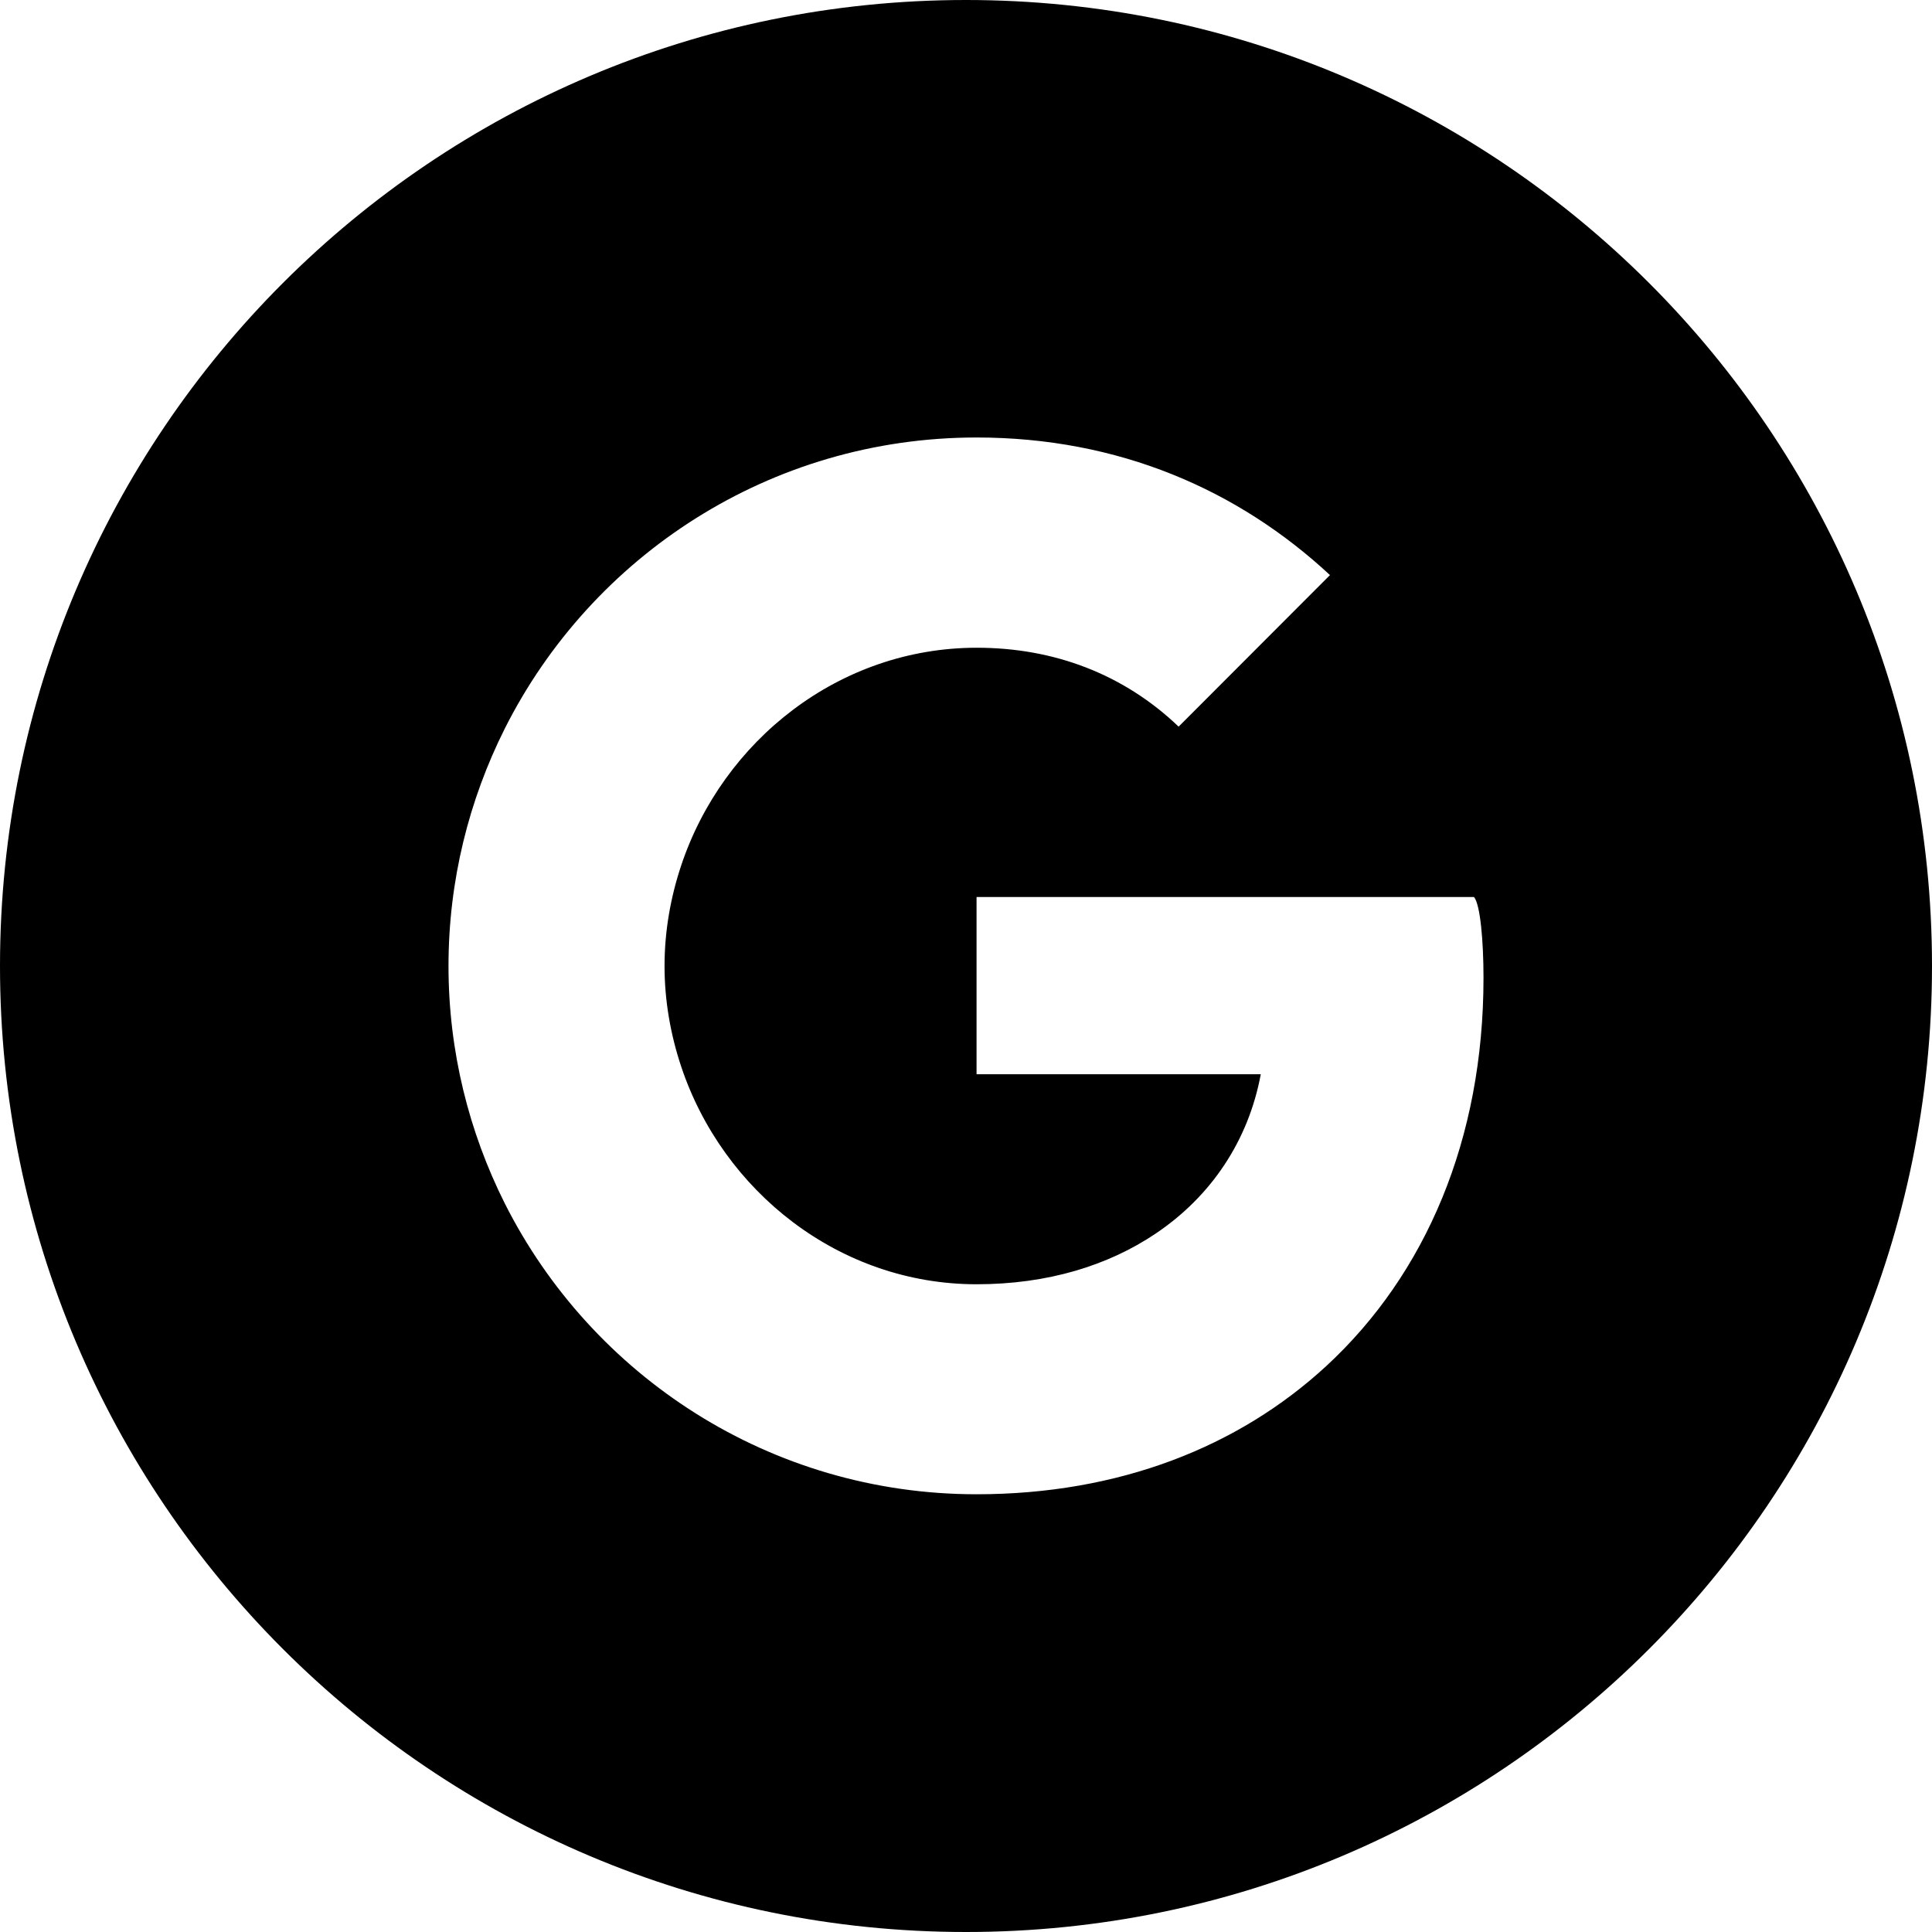﻿<?xml version="1.0" encoding="utf-8"?>
<svg version="1.1" xmlns:xlink="http://www.w3.org/1999/xlink" width="56px" height="56px" xmlns="http://www.w3.org/2000/svg">
  <defs>
    <pattern id="BGPattern" patternUnits="userSpaceOnUse" alignment="0 0" imageRepeat="None" />
    <mask fill="white" id="Clip2288">
      <path d="M 56 28  C 56 12.538  43.462 0  28 0  C 12.538 0  0 12.538  0 28  C 0 43.462  12.538 56  28 56  C 43.462 56  56 43.462  56 28  Z M 43 28.344  C 43 33.013  41.331 36.931  38.438 39.6  C 35.9 41.938  32.438 43.312  28.306 43.312  C 22.325 43.312  17.15 39.881  14.631 34.881  C 13.594 32.812  13 30.475  13 28  C 13 25.525  13.594 23.188  14.631 21.119  C 17.15 16.112  22.325 12.681  28.306 12.681  C 32.431 12.681  35.894 14.2  38.55 16.669  L 34.163 21.062  C 32.575 19.544  30.556 18.775  28.312 18.775  C 24.325 18.775  20.95 21.469  19.744 25.087  C 19.438 26.006  19.262 26.987  19.262 28  C 19.262 29.013  19.438 29.994  19.744 30.913  C 20.95 34.531  24.325 37.225  28.306 37.225  C 30.369 37.225  32.119 36.681  33.487 35.763  C 35.112 34.675  36.188 33.056  36.544 31.138  L 28.306 31.138  L 28.306 26  L 42.725 26  C 42.906 26.219  43 27.263  43 28.344  Z " fill-rule="evenodd" />
    </mask>
  </defs>
  <g>
    <path d="M 56 28  C 56 12.538  43.462 0  28 0  C 12.538 0  0 12.538  0 28  C 0 43.462  12.538 56  28 56  C 43.462 56  56 43.462  56 28  Z M 43 28.344  C 43 33.013  41.331 36.931  38.438 39.6  C 35.9 41.938  32.438 43.312  28.306 43.312  C 22.325 43.312  17.15 39.881  14.631 34.881  C 13.594 32.812  13 30.475  13 28  C 13 25.525  13.594 23.188  14.631 21.119  C 17.15 16.112  22.325 12.681  28.306 12.681  C 32.431 12.681  35.894 14.2  38.55 16.669  L 34.163 21.062  C 32.575 19.544  30.556 18.775  28.312 18.775  C 24.325 18.775  20.95 21.469  19.744 25.087  C 19.438 26.006  19.262 26.987  19.262 28  C 19.262 29.013  19.438 29.994  19.744 30.913  C 20.95 34.531  24.325 37.225  28.306 37.225  C 30.369 37.225  32.119 36.681  33.487 35.763  C 35.112 34.675  36.188 33.056  36.544 31.138  L 28.306 31.138  L 28.306 26  L 42.725 26  C 42.906 26.219  43 27.263  43 28.344  Z " fill-rule="nonzero" fill="rgba(0, 0, 0, 1)" stroke="none" class="fill" />
    <path d="M 56 28  C 56 12.538  43.462 0  28 0  C 12.538 0  0 12.538  0 28  C 0 43.462  12.538 56  28 56  C 43.462 56  56 43.462  56 28  Z " stroke-width="0" stroke-dasharray="0" stroke="rgba(255, 255, 255, 0)" fill="none" class="stroke" mask="url(#Clip2288)" />
    <path d="M 43 28.344  C 43 33.013  41.331 36.931  38.438 39.6  C 35.9 41.938  32.438 43.312  28.306 43.312  C 22.325 43.312  17.15 39.881  14.631 34.881  C 13.594 32.812  13 30.475  13 28  C 13 25.525  13.594 23.188  14.631 21.119  C 17.15 16.112  22.325 12.681  28.306 12.681  C 32.431 12.681  35.894 14.2  38.55 16.669  L 34.163 21.062  C 32.575 19.544  30.556 18.775  28.312 18.775  C 24.325 18.775  20.95 21.469  19.744 25.087  C 19.438 26.006  19.262 26.987  19.262 28  C 19.262 29.013  19.438 29.994  19.744 30.913  C 20.95 34.531  24.325 37.225  28.306 37.225  C 30.369 37.225  32.119 36.681  33.487 35.763  C 35.112 34.675  36.188 33.056  36.544 31.138  L 28.306 31.138  L 28.306 26  L 42.725 26  C 42.906 26.219  43 27.263  43 28.344  Z " stroke-width="0" stroke-dasharray="0" stroke="rgba(255, 255, 255, 0)" fill="none" class="stroke" mask="url(#Clip2288)" />
  </g>
</svg>